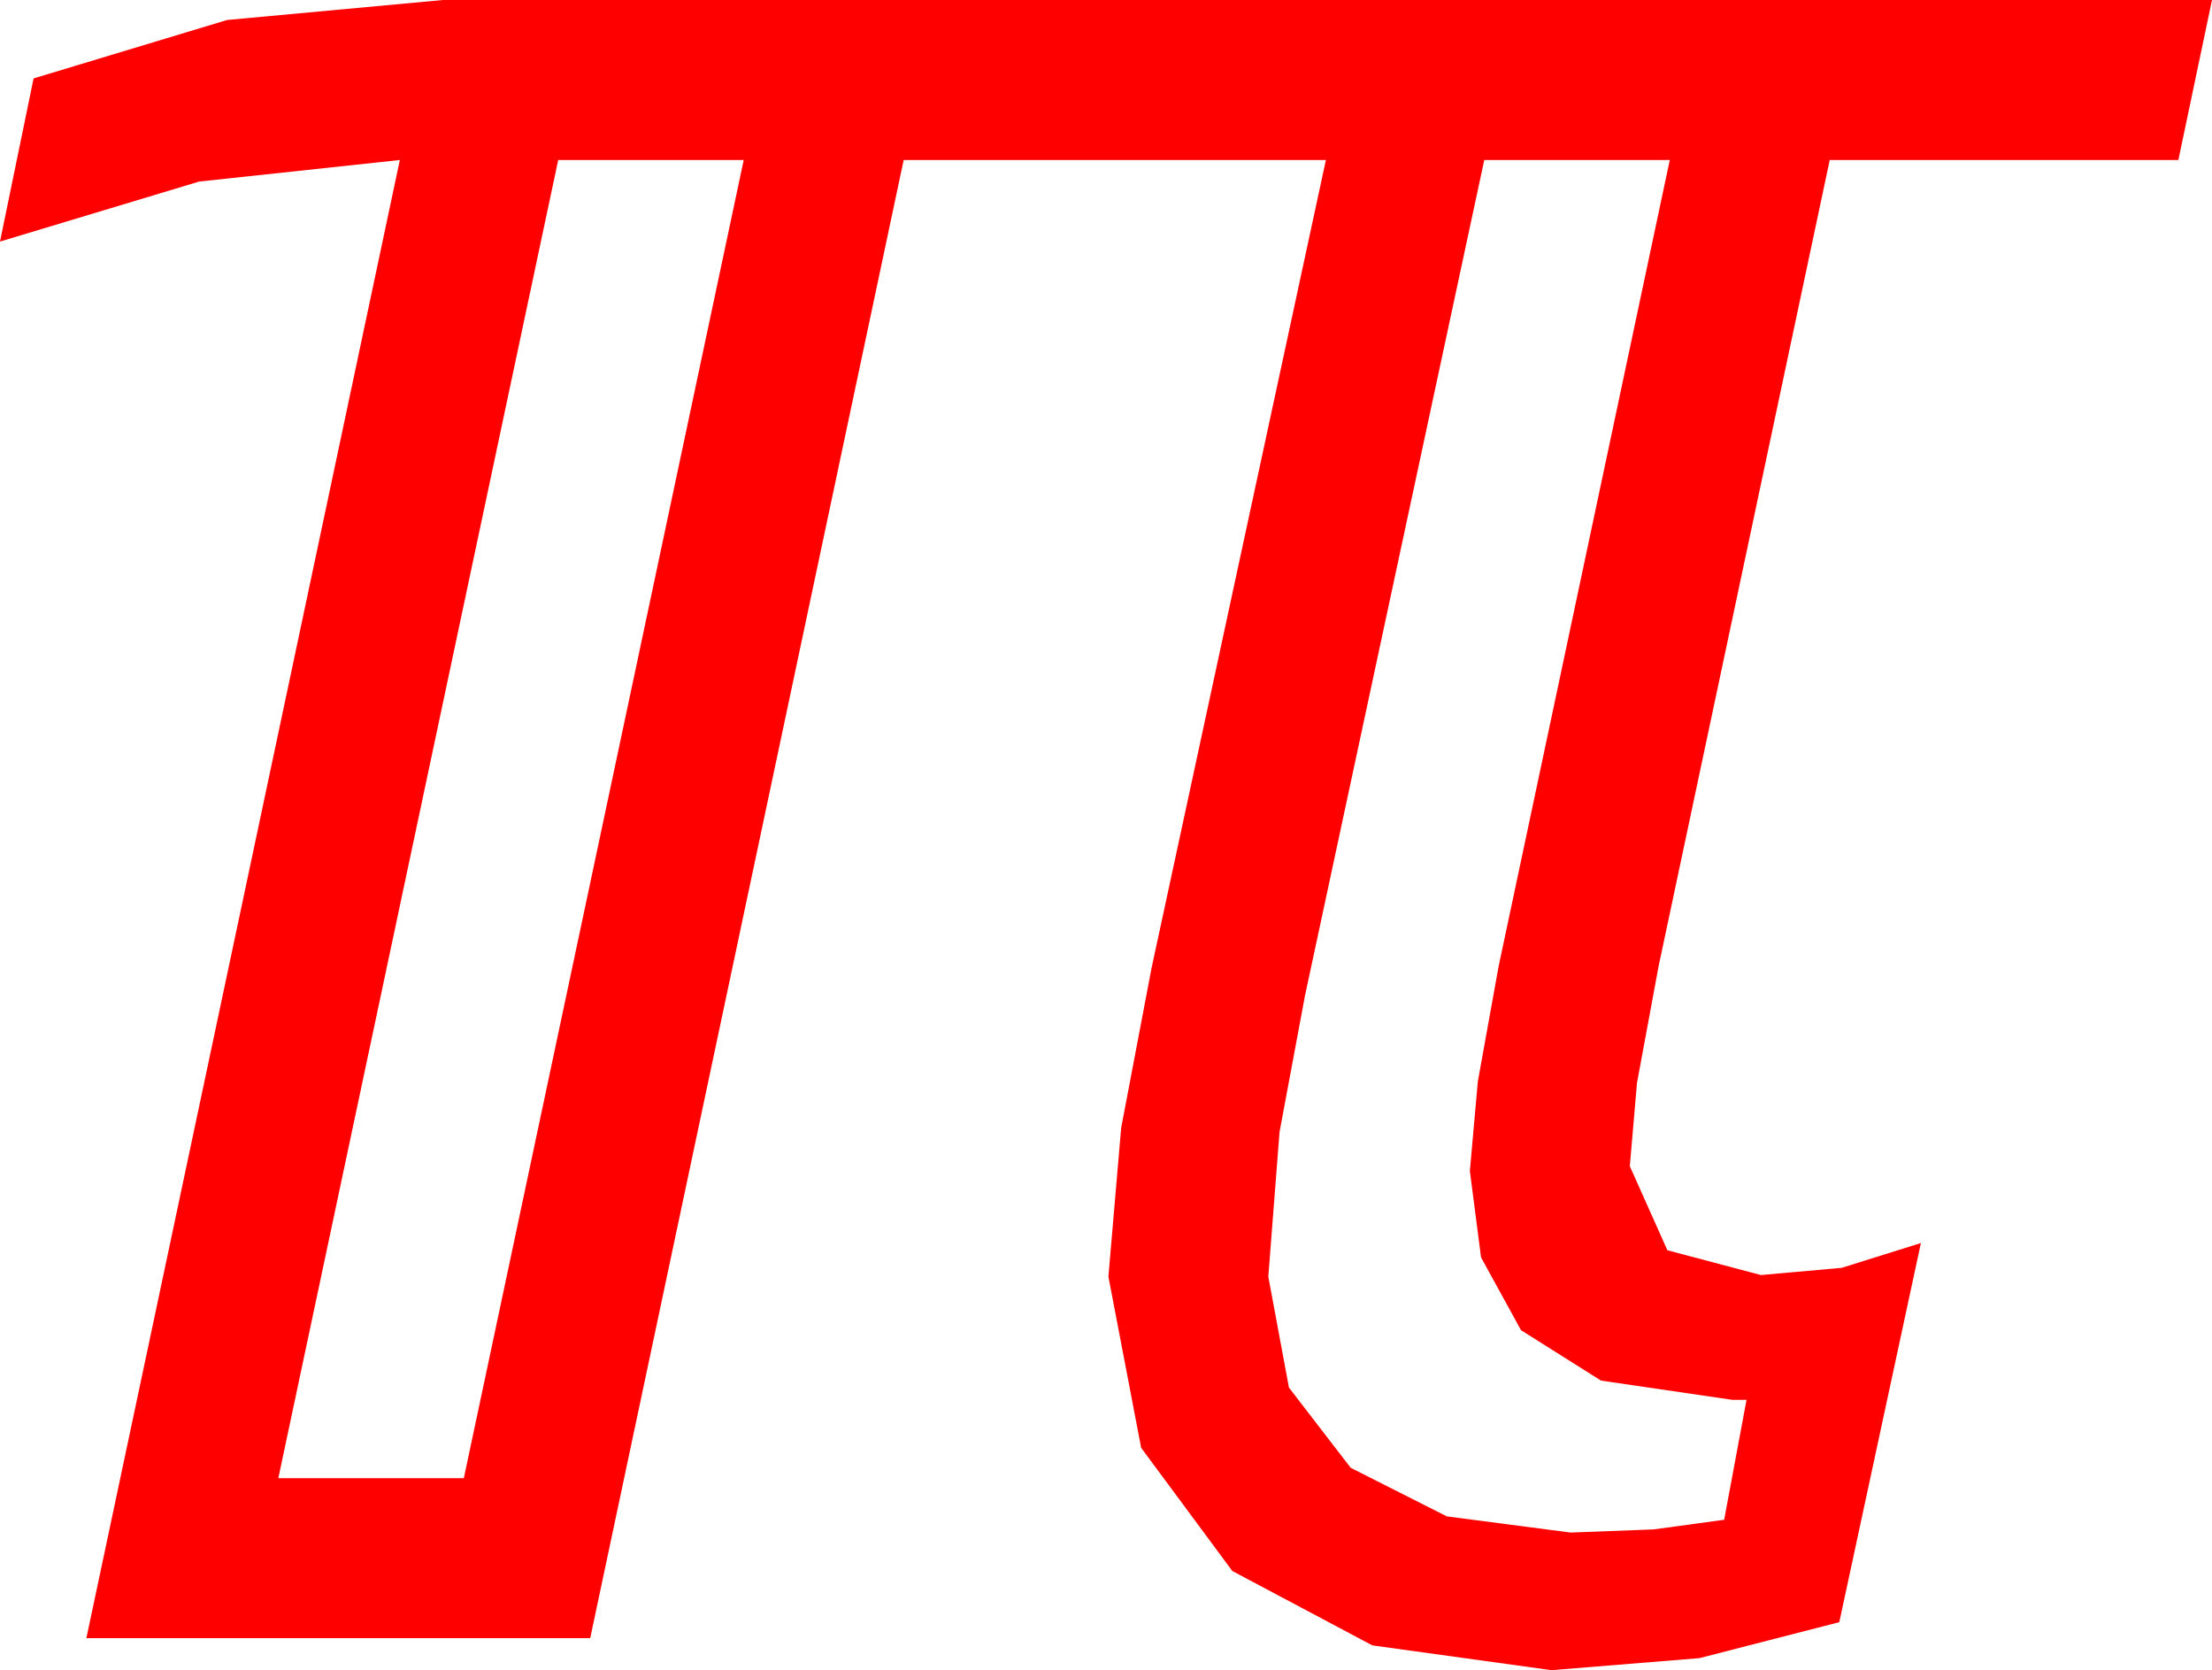 <?xml version="1.0" encoding="utf-8"?>
<!DOCTYPE svg PUBLIC "-//W3C//DTD SVG 1.1//EN" "http://www.w3.org/Graphics/SVG/1.1/DTD/svg11.dtd">
<svg width="40.518" height="30.586" xmlns="http://www.w3.org/2000/svg" xmlns:xlink="http://www.w3.org/1999/xlink" xmlns:xml="http://www.w3.org/XML/1998/namespace" version="1.1">
  <g>
    <g>
      <path style="fill:#FF0000;fill-opacity:1" d="M27.188,2.93L23.906,18.223 23.438,20.728 23.232,23.379 23.61,25.411 24.741,26.88 26.503,27.77 28.77,28.066 30.293,28.008 31.582,27.832 31.992,25.635 31.729,25.635 29.326,25.283 27.861,24.36 27.129,23.027 26.924,21.445 27.07,19.805 27.451,17.695 30.586,2.93 27.188,2.93z M10.225,2.93L5.098,27.07 8.496,27.07 13.623,2.93 10.225,2.93z M8.115,0L40.518,0 39.902,2.93 33.516,2.93 30.381,17.695 29.985,19.834 29.854,21.357 30.542,22.896 32.256,23.35 33.735,23.218 35.186,22.764 33.691,29.707 31.128,30.366 28.418,30.586 25.137,30.132 22.573,28.77 20.903,26.514 20.303,23.379 20.537,20.654 21.094,17.725 24.287,2.93 16.553,2.93 10.811,30 1.582,30 7.324,2.93 3.647,3.325 0,4.424 0.615,1.436 4.16,0.366 8.115,0z" />
    </g>
  </g>
</svg>
